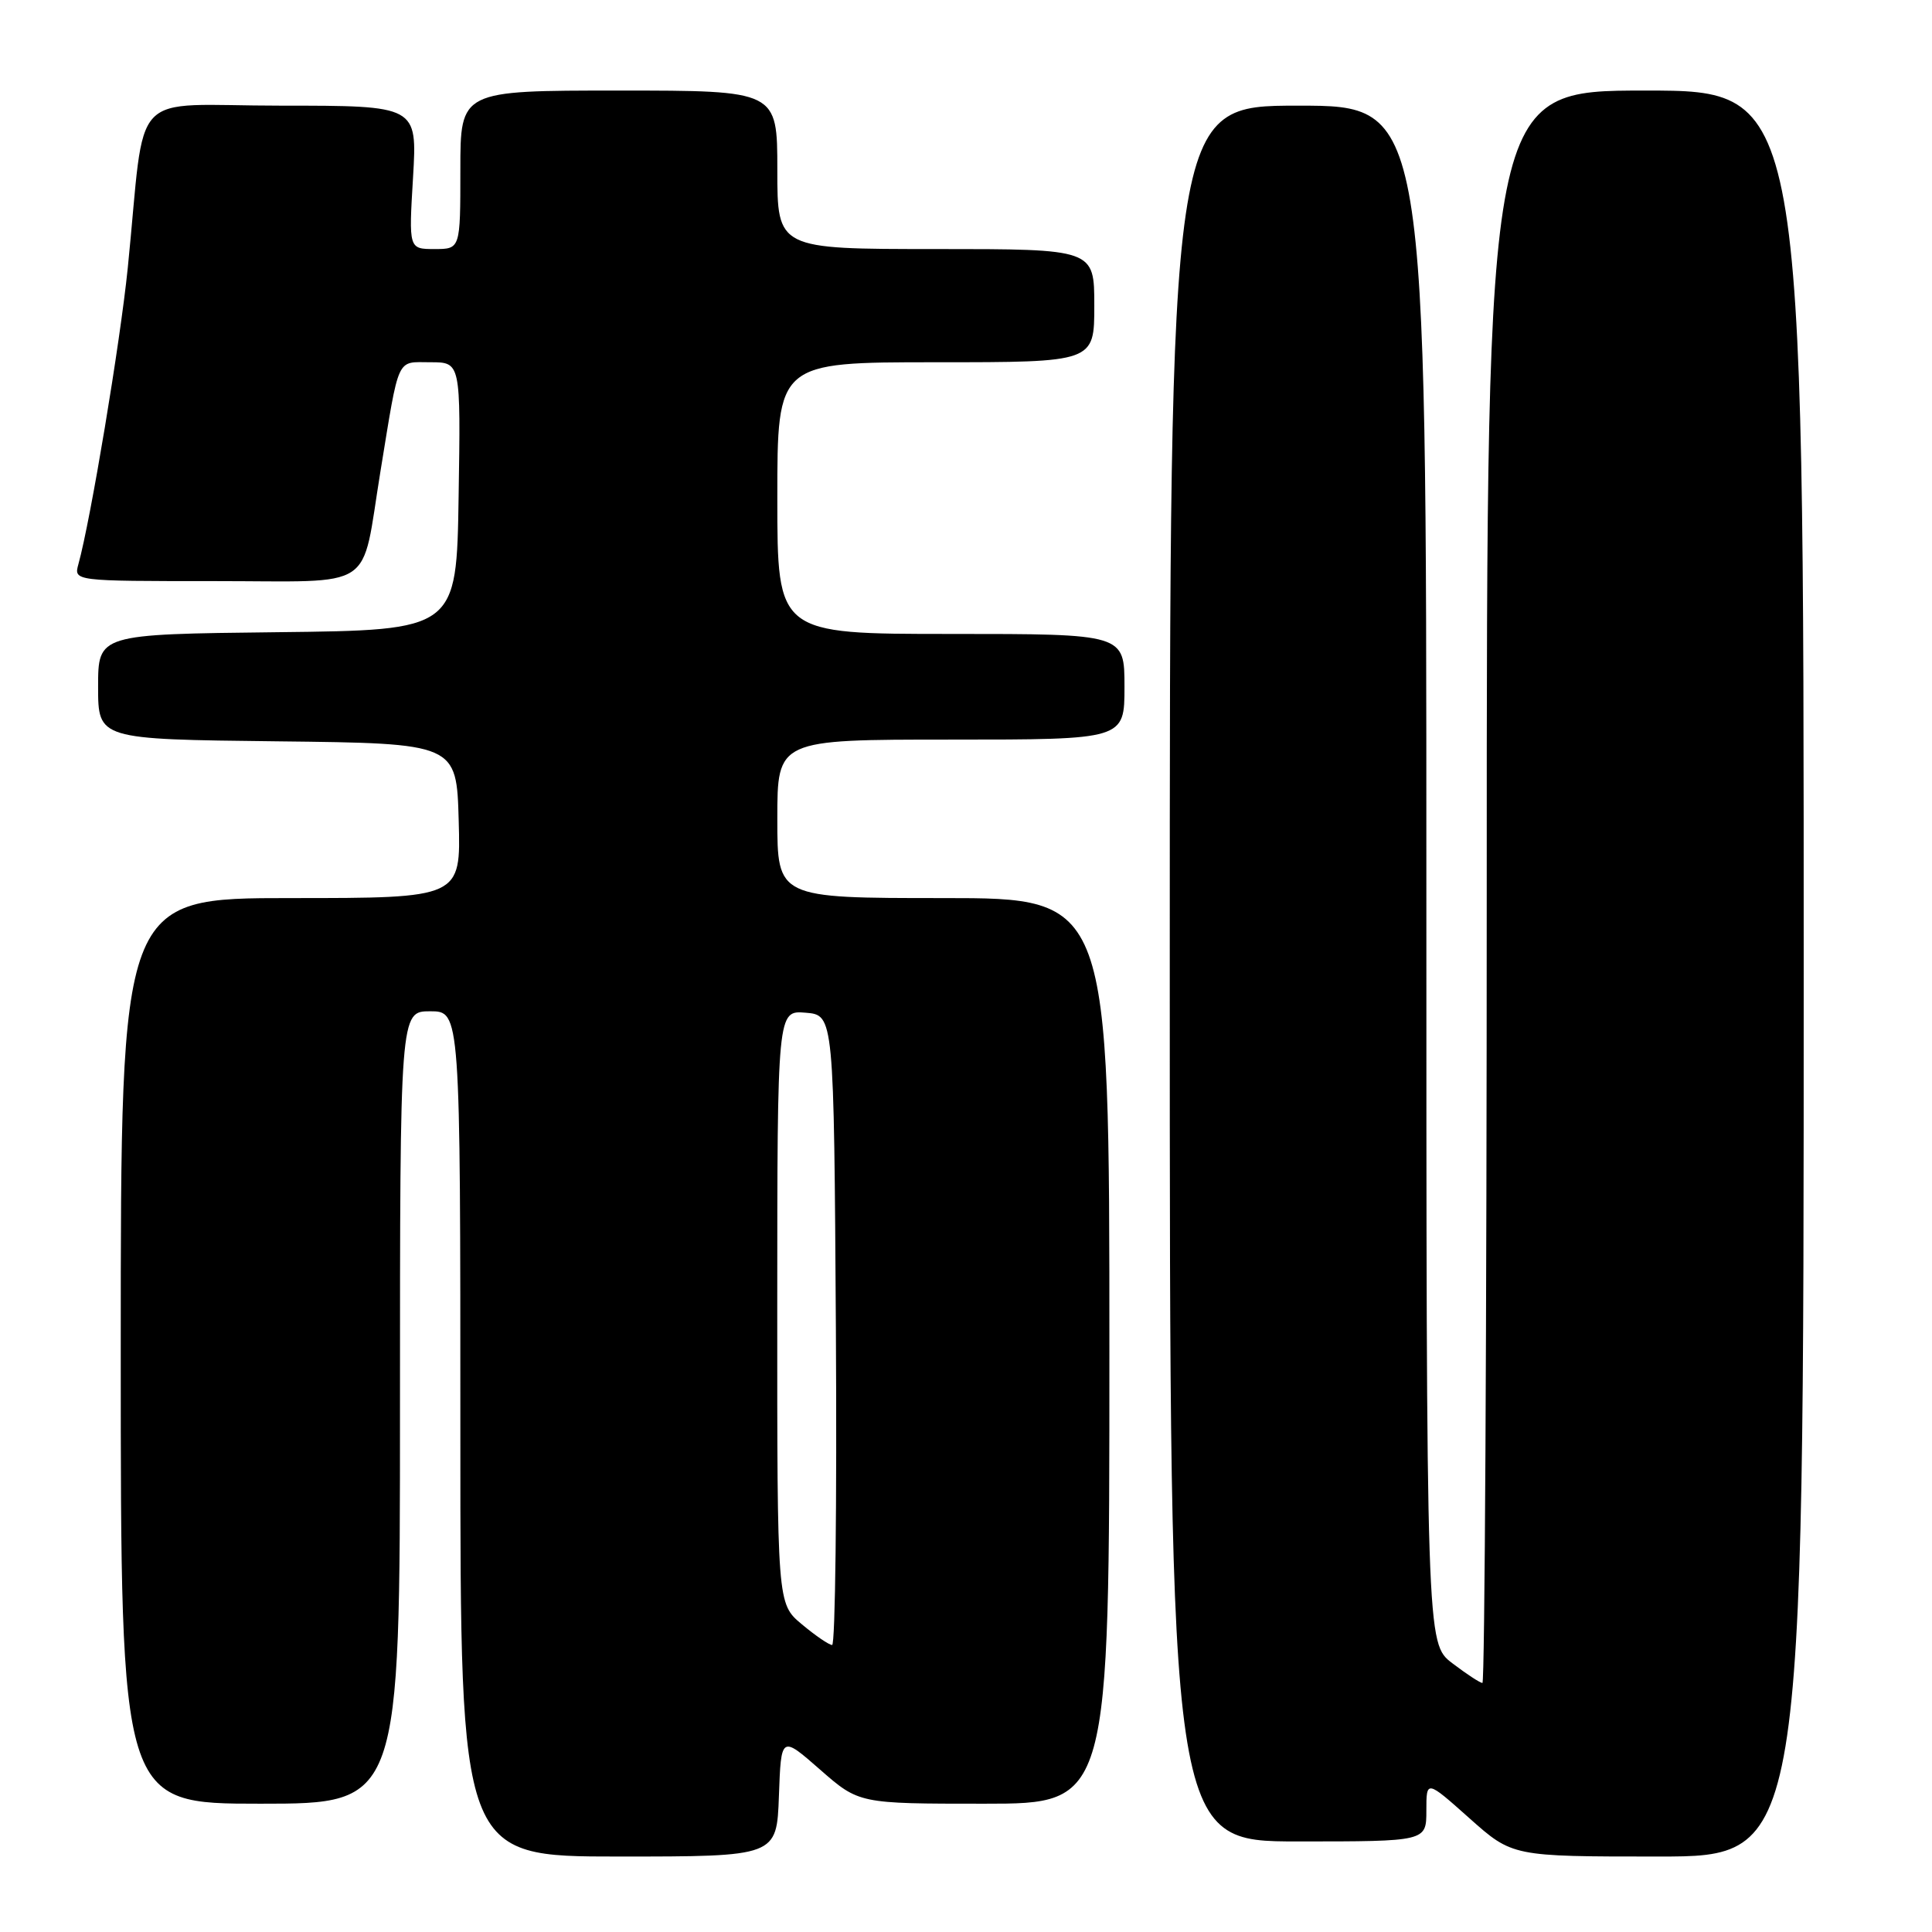 <?xml version="1.0" encoding="UTF-8" standalone="no"?>
<!DOCTYPE svg PUBLIC "-//W3C//DTD SVG 1.1//EN" "http://www.w3.org/Graphics/SVG/1.1/DTD/svg11.dtd" >
<svg xmlns="http://www.w3.org/2000/svg" xmlns:xlink="http://www.w3.org/1999/xlink" version="1.1" viewBox="0 0 256 256">
 <g >
 <path fill="currentColor"
d=" M 103.21 237.98 C 103.50 229.96 103.50 229.96 108.66 234.48 C 113.82 239.00 113.82 239.00 130.41 239.00 C 147.00 239.00 147.00 239.00 147.00 179.00 C 147.00 119.00 147.00 119.00 125.00 119.00 C 103.00 119.00 103.00 119.00 103.00 108.50 C 103.00 98.00 103.00 98.00 126.00 98.00 C 149.00 98.00 149.00 98.00 149.00 91.00 C 149.00 84.00 149.00 84.00 126.00 84.00 C 103.00 84.00 103.00 84.00 103.00 66.00 C 103.00 48.00 103.00 48.00 124.00 48.00 C 145.00 48.00 145.00 48.00 145.00 40.50 C 145.00 33.00 145.00 33.00 124.00 33.00 C 103.00 33.00 103.00 33.00 103.00 22.50 C 103.00 12.00 103.00 12.00 82.00 12.00 C 61.00 12.00 61.00 12.00 61.00 22.50 C 61.00 33.00 61.00 33.00 57.58 33.00 C 54.16 33.00 54.16 33.00 54.73 23.50 C 55.29 14.00 55.29 14.00 37.22 14.00 C 16.70 14.00 19.39 11.15 16.93 35.50 C 15.93 45.36 12.01 68.91 10.39 74.75 C 9.77 77.00 9.77 77.00 28.41 77.00 C 50.15 77.00 47.78 78.56 50.41 62.47 C 52.95 46.95 52.47 48.00 57.04 48.00 C 61.05 48.00 61.05 48.00 60.77 65.75 C 60.50 83.50 60.50 83.50 36.75 83.77 C 13.00 84.04 13.00 84.04 13.00 91.00 C 13.00 97.96 13.00 97.96 36.75 98.23 C 60.50 98.50 60.50 98.50 60.78 108.75 C 61.07 119.00 61.07 119.00 38.53 119.00 C 16.00 119.00 16.00 119.00 16.00 179.00 C 16.00 239.00 16.00 239.00 34.50 239.00 C 53.00 239.00 53.00 239.00 53.00 186.50 C 53.00 134.00 53.00 134.00 57.00 134.00 C 61.00 134.00 61.00 134.00 61.00 190.00 C 61.00 246.00 61.00 246.00 81.96 246.00 C 102.92 246.00 102.92 246.00 103.21 237.98 Z  M 239.00 129.00 C 239.00 12.00 239.00 12.00 218.00 12.00 C 197.00 12.00 197.00 12.00 197.00 117.50 C 197.00 175.53 196.74 223.00 196.43 223.00 C 196.12 223.00 194.32 221.82 192.43 220.38 C 189.00 217.76 189.00 217.76 189.00 115.88 C 189.00 14.00 189.00 14.00 172.00 14.00 C 155.00 14.00 155.00 14.00 155.00 129.00 C 155.00 244.00 155.00 244.00 172.00 244.00 C 189.00 244.00 189.00 244.00 189.00 239.92 C 189.00 235.84 189.00 235.84 194.70 240.92 C 200.40 246.00 200.40 246.00 219.70 246.00 C 239.00 246.00 239.00 246.00 239.00 129.00 Z  M 106.24 215.22 C 102.98 212.50 102.98 212.50 102.99 173.19 C 103.00 133.88 103.00 133.88 106.75 134.19 C 110.50 134.50 110.50 134.50 110.76 176.25 C 110.90 199.21 110.68 217.99 110.26 217.97 C 109.84 217.96 108.03 216.72 106.24 215.22 Z "/>
</g>
</svg>